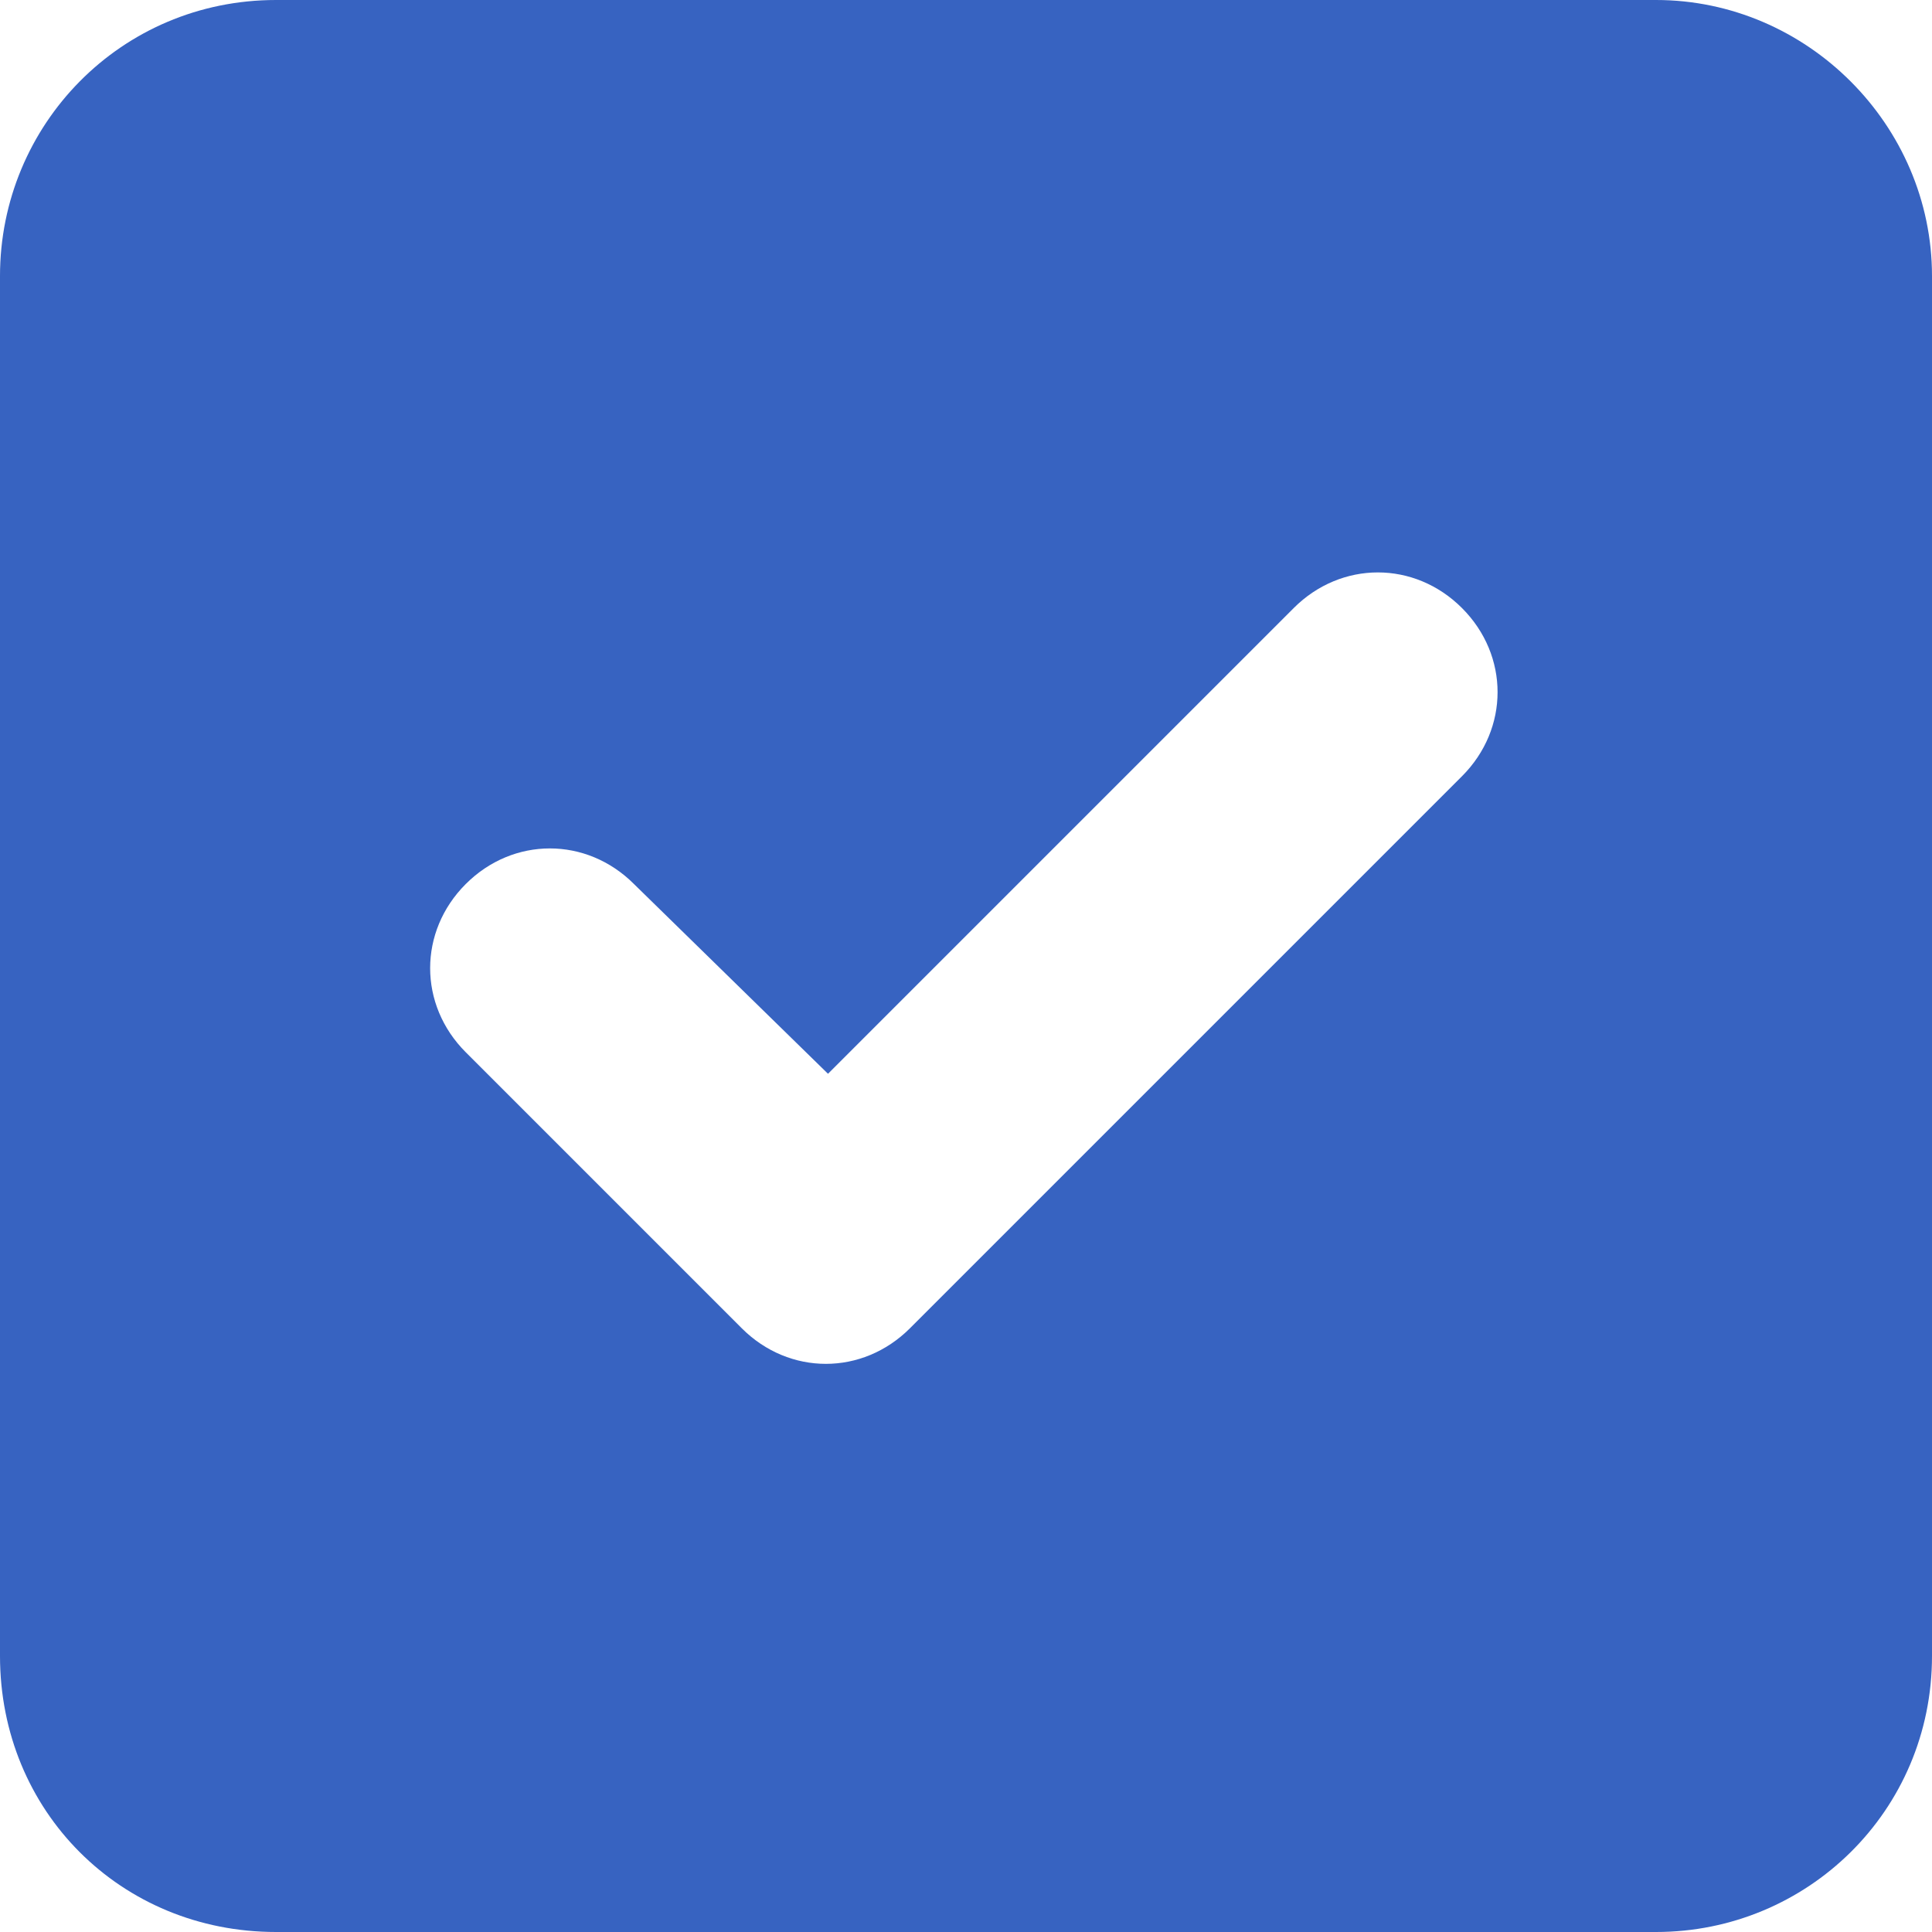 <svg width="14" height="14" viewBox="0 0 14 14" fill="none" xmlns="http://www.w3.org/2000/svg">
<path d="M12 0C13.094 0 14 0.906 14 2V12C14 13.125 13.094 14 12 14H2C0.875 14 0 13.125 0 12V2C0 0.906 0.875 0 2 0H12ZM10.594 5.625C10.938 5.281 10.938 4.75 10.594 4.406C10.25 4.062 9.719 4.062 9.375 4.406L6 7.781L4.594 6.406C4.25 6.062 3.719 6.062 3.375 6.406C3.031 6.75 3.031 7.281 3.375 7.625L5.375 9.625C5.719 9.969 6.25 9.969 6.594 9.625L10.594 5.625Z" fill="#3763C1"/>
</svg>
